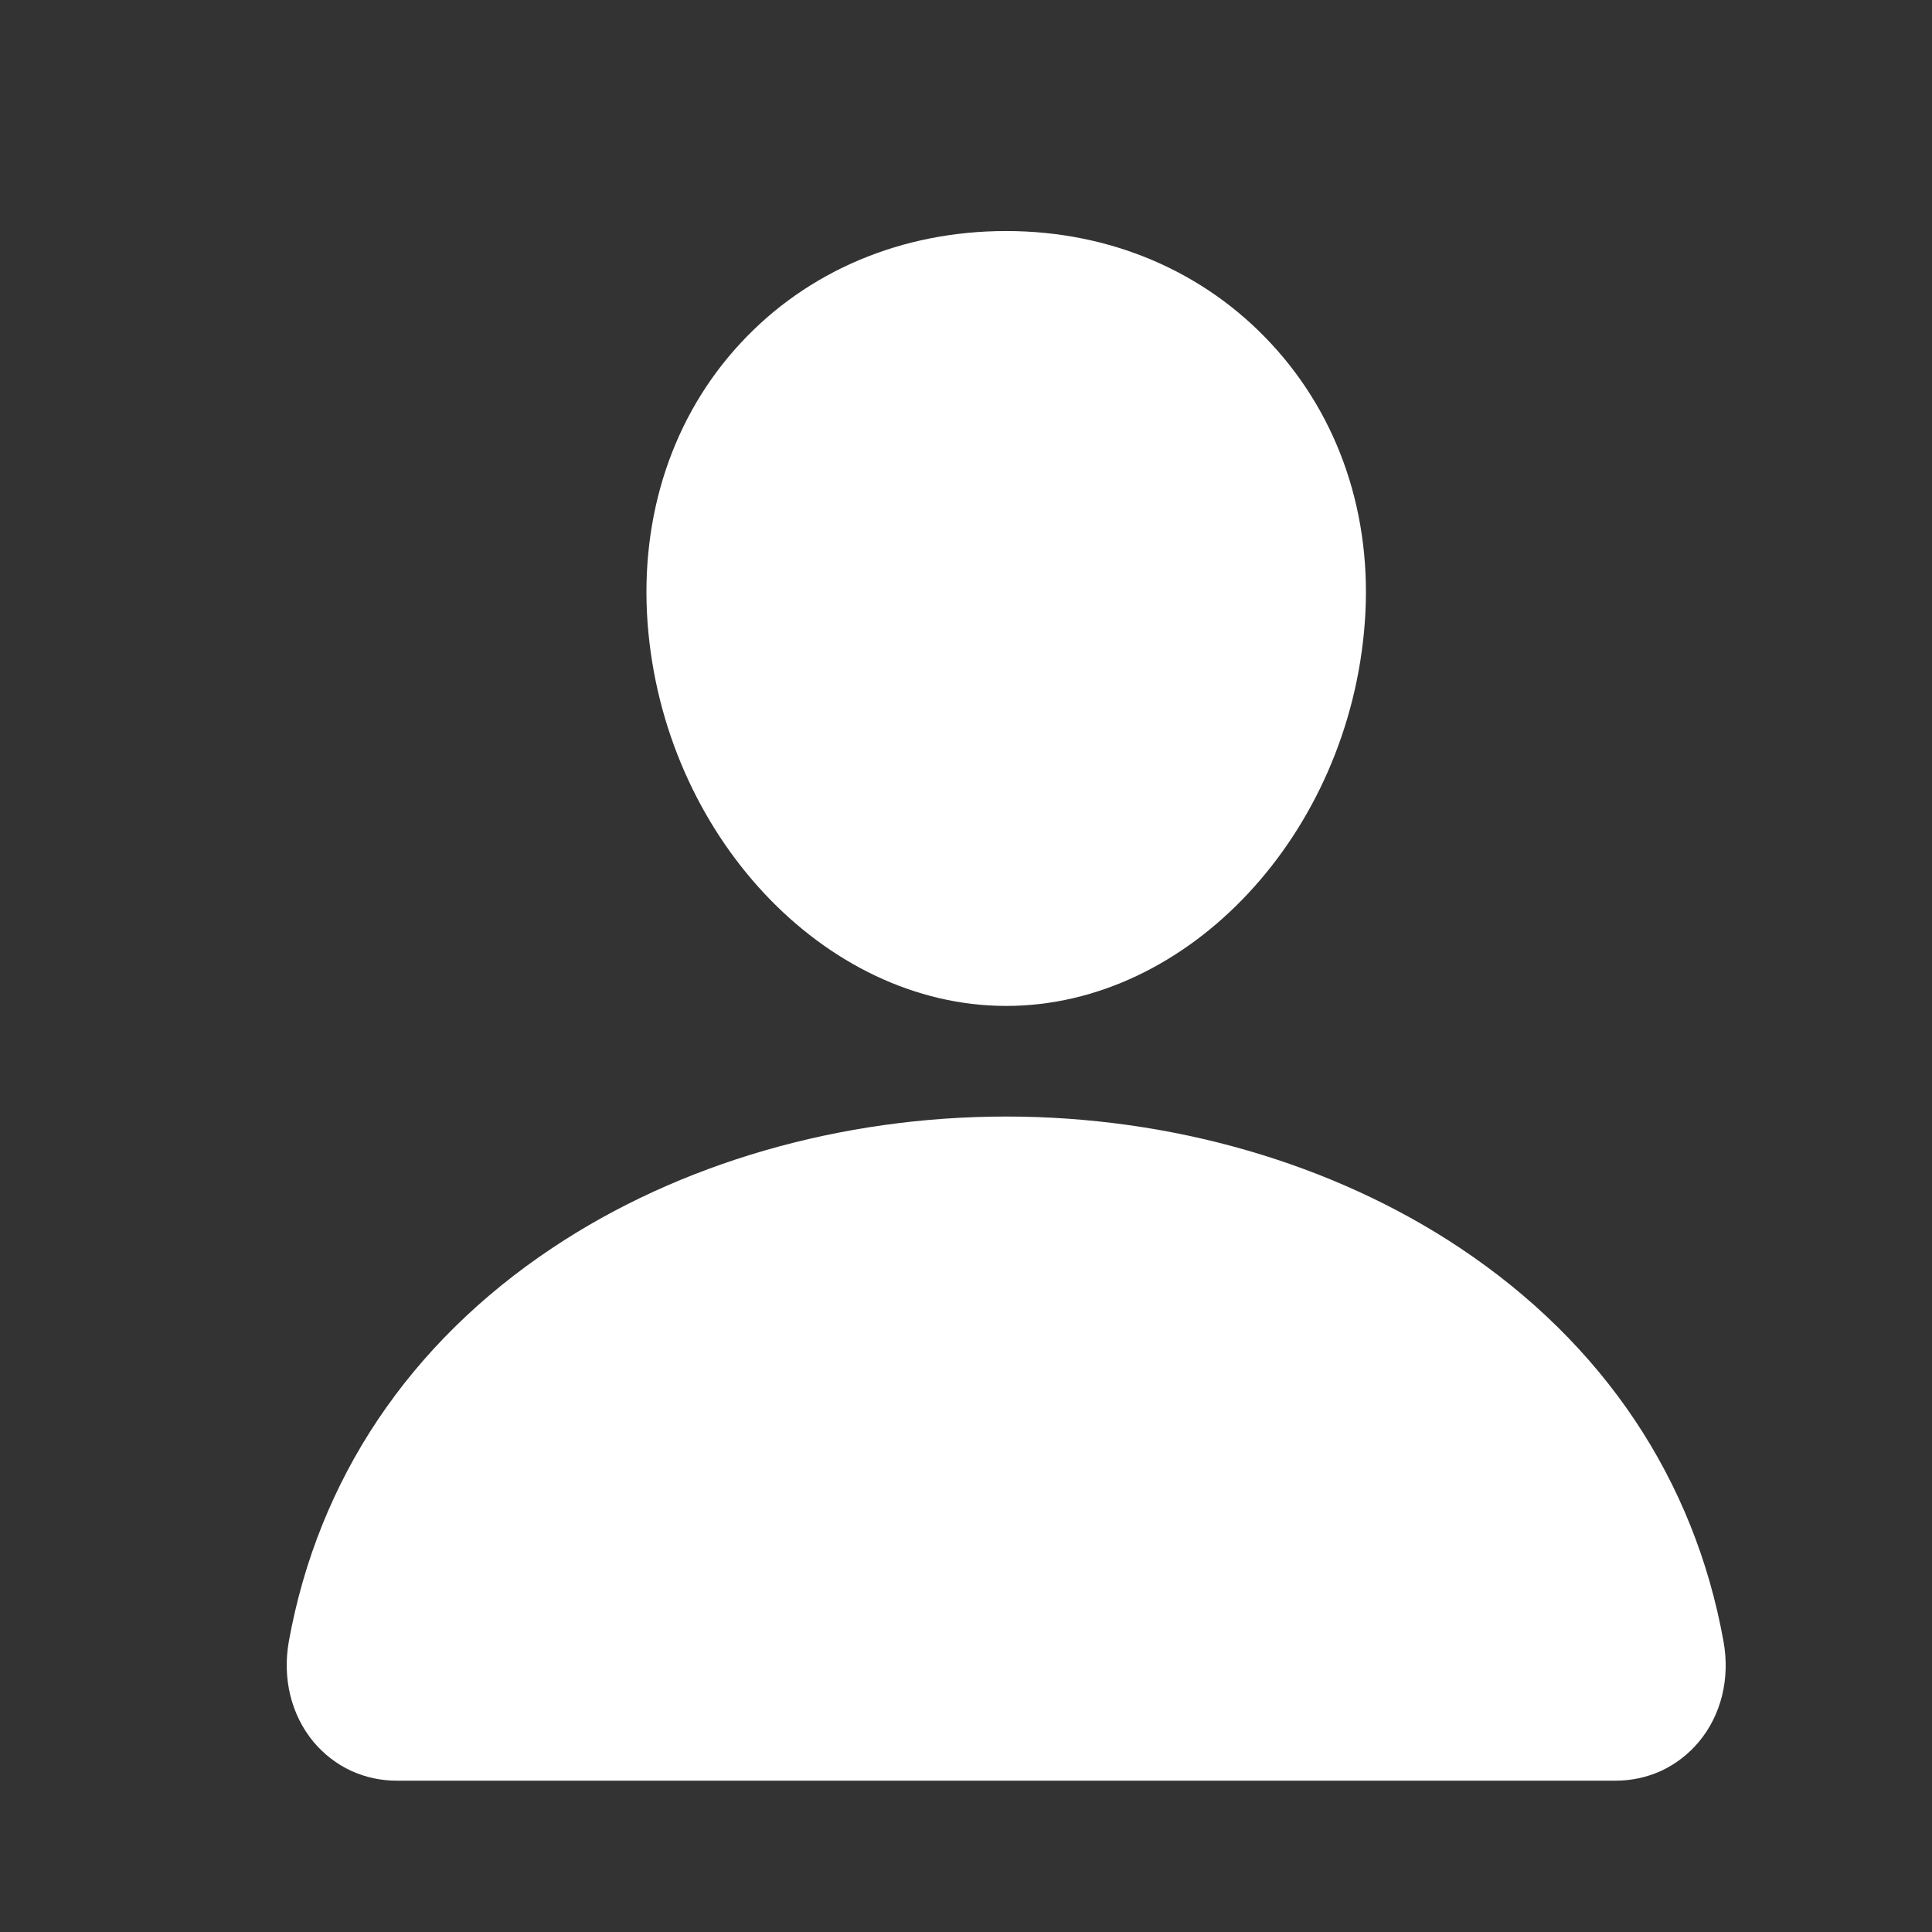 <svg width="12" height="12" viewBox="0 0 12 12" fill="none" xmlns="http://www.w3.org/2000/svg">
<rect x="0" y="0" width="12" height="12" fill="#333333" stroke="none"/>
<g clip-path="url(#clip0_275_844)">
<path d="M7.896 2.135C7.478 1.684 6.894 1.435 6.25 1.435C5.602 1.435 5.016 1.682 4.6 2.131C4.179 2.584 3.974 3.201 4.022 3.866C4.118 5.179 5.117 6.248 6.25 6.248C7.383 6.248 8.38 5.18 8.477 3.867C8.526 3.207 8.32 2.592 7.896 2.135Z" fill="white"/>
<path d="M10.031 11.06H2.468C2.369 11.061 2.271 11.04 2.181 10.999C2.091 10.957 2.012 10.896 1.948 10.82C1.809 10.653 1.753 10.426 1.794 10.195C1.976 9.189 2.541 8.344 3.431 7.751C4.221 7.224 5.222 6.935 6.25 6.935C7.277 6.935 8.278 7.225 9.068 7.751C9.958 8.344 10.524 9.189 10.705 10.195C10.747 10.425 10.691 10.653 10.551 10.82C10.487 10.896 10.408 10.957 10.318 10.999C10.228 11.04 10.13 11.061 10.031 11.06Z" fill="white"/>
</g>
<defs>
<clipPath id="clip0_275_844">
<rect width="11" height="11" fill="white" transform="translate(0.75 0.748)"/>
</clipPath>
</defs>
</svg>
